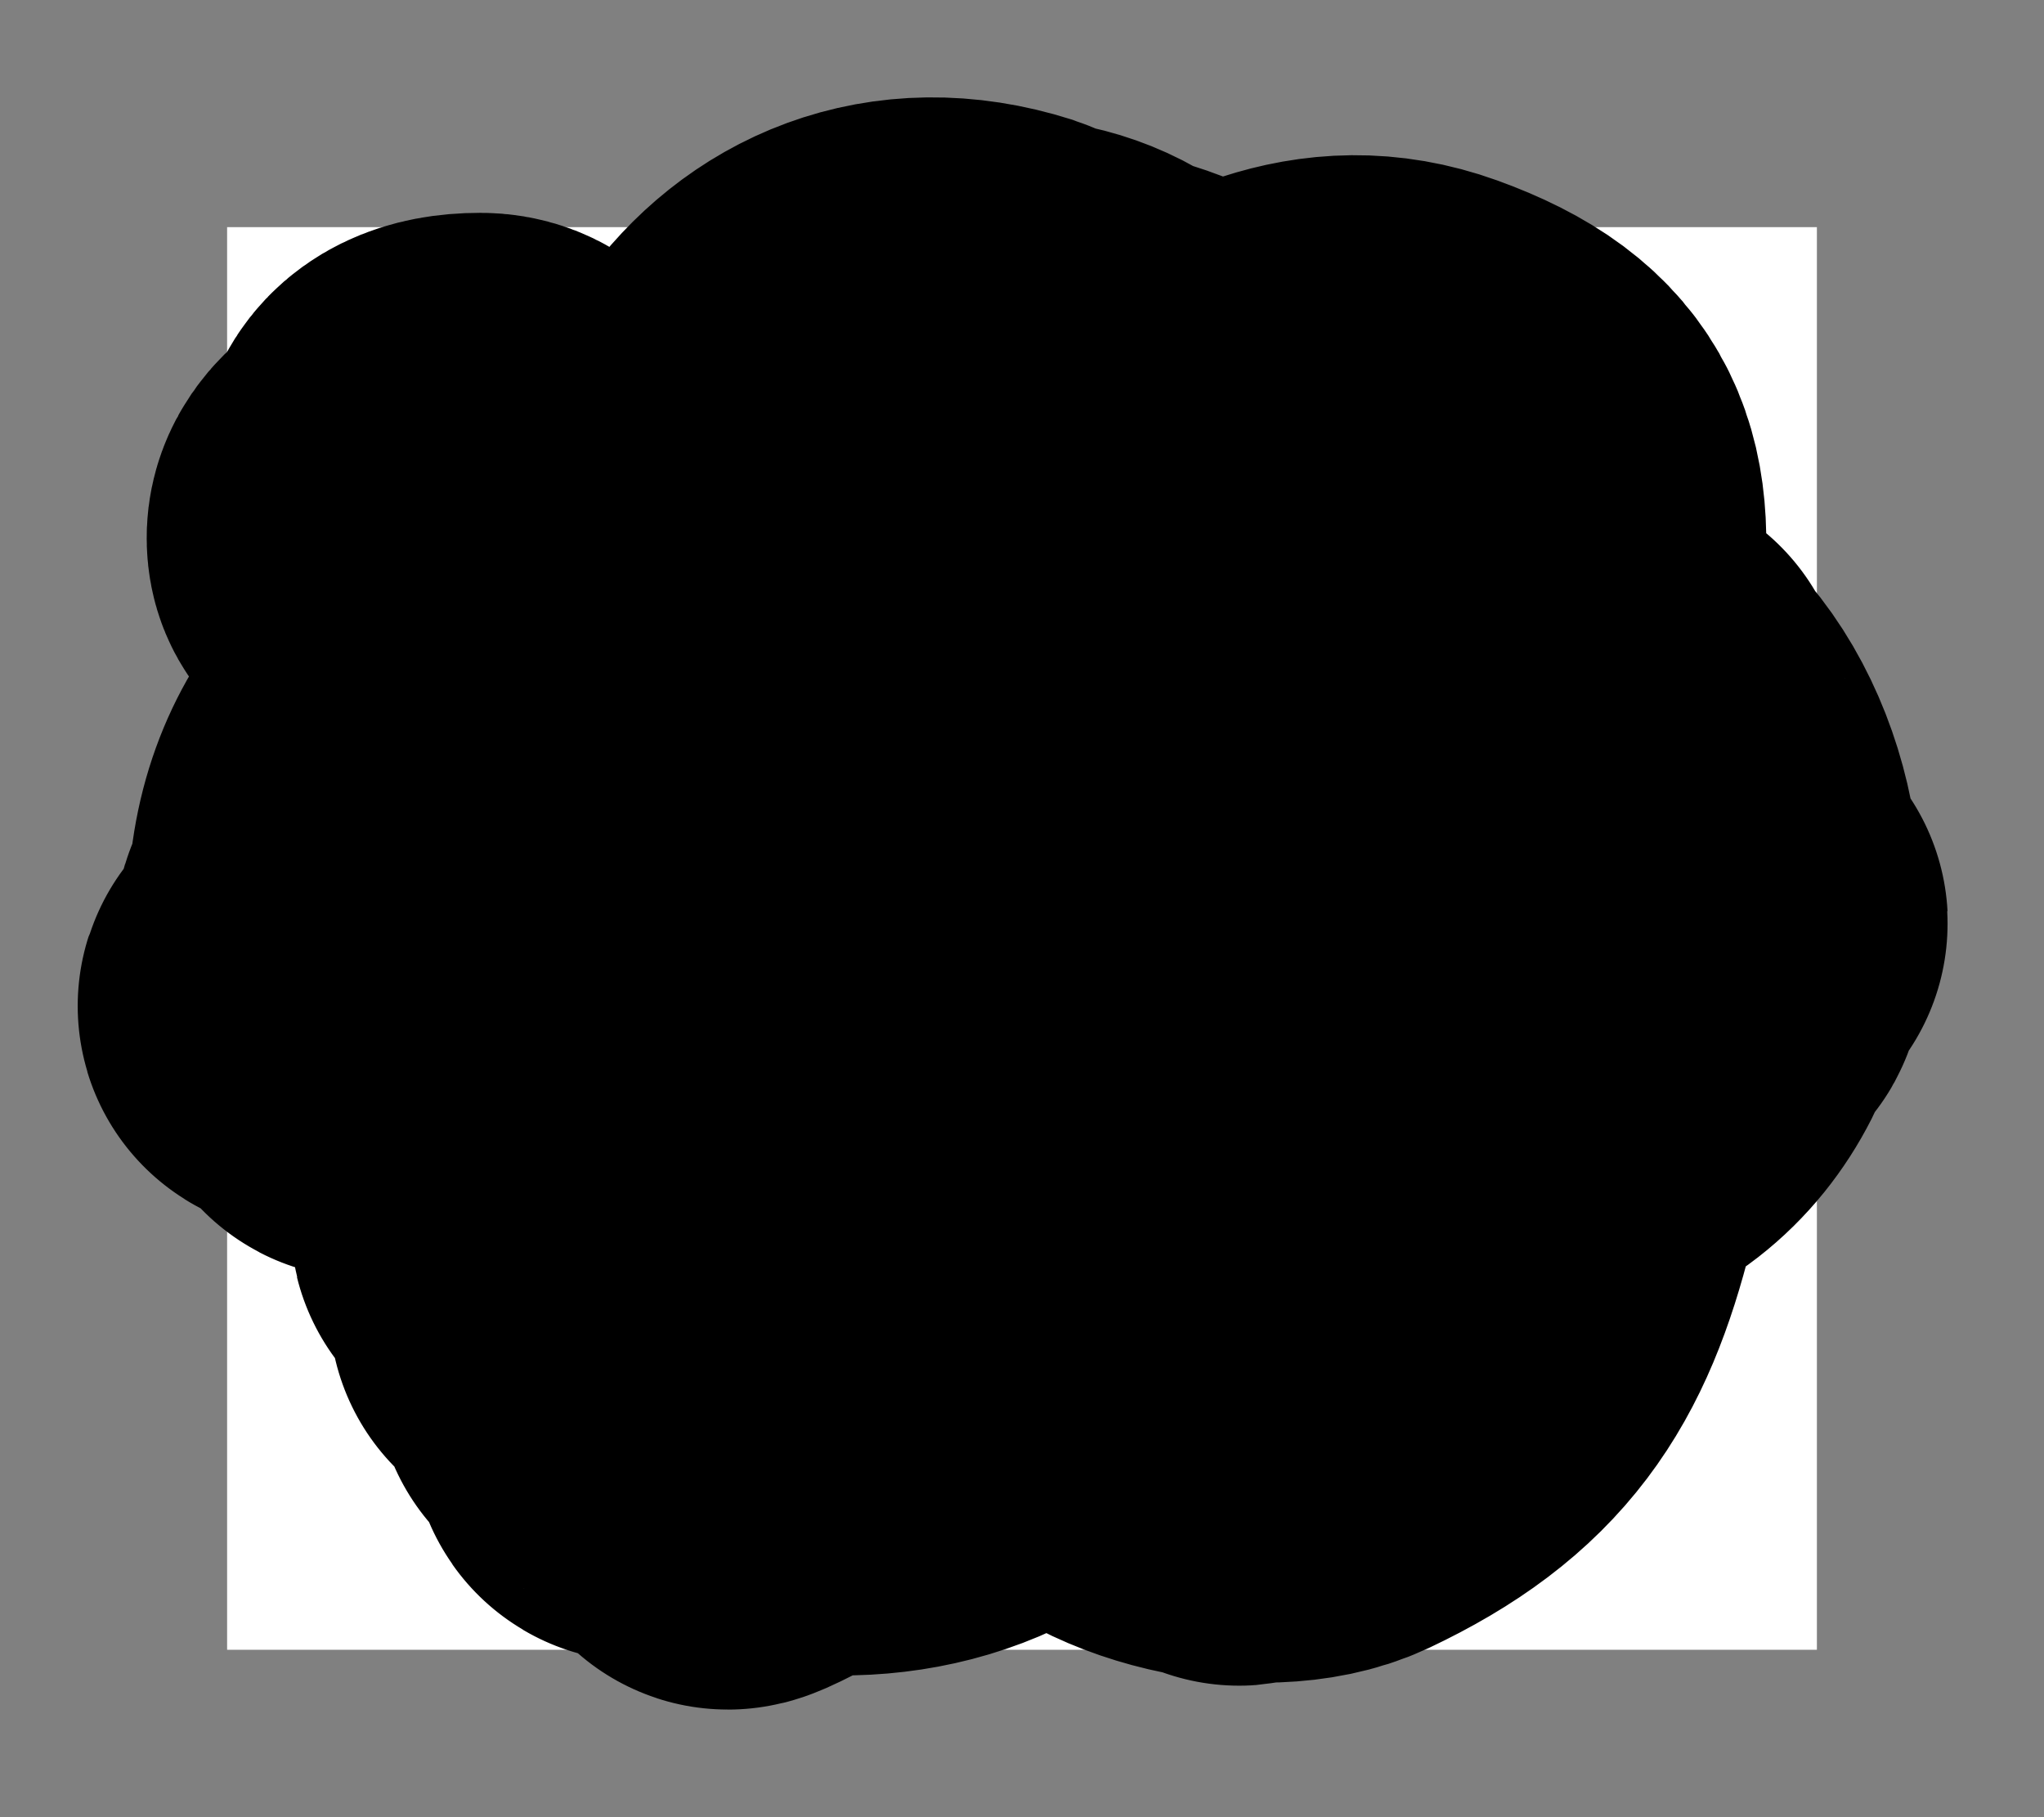 <svg width="9" height="8" viewBox="0 0 9 8" fill="none" xmlns="http://www.w3.org/2000/svg">
<rect x="0" y="0" width="9" height="8" fill="#808080" stroke="none"/>
<g id="smallFog">
<rect id="Rectangle 56" x="1" y="1" width="7" height="6.263" fill="white"/>
<g id="Group 49">
<path id="Vector 233" d="M5.327 1.824C4.505 1.709 3.908 1.51 3.516 2.328C3.467 2.431 3.518 3.066 3.374 3.002C3.038 2.853 2.862 2.741 2.479 2.892C1.927 3.109 1.561 3.429 1.561 4.037C1.561 4.604 1.949 4.656 2.371 4.761C2.519 4.798 2.955 4.671 2.828 4.755C2.71 4.834 2.589 5.001 2.557 5.139C2.321 6.151 3.626 6.689 4.37 6.183C4.611 6.02 4.596 5.783 4.787 6.079C4.972 6.367 5.568 6.49 5.866 6.35C6.408 6.094 6.603 5.789 6.74 5.244C6.771 5.119 6.703 4.984 6.641 4.879C6.584 4.785 6.868 4.886 6.968 4.841C7.906 4.419 7.394 2.525 6.338 3.053C6.251 3.096 6.312 3.158 6.356 3.025C6.411 2.861 6.349 2.707 6.284 2.558C6.204 2.376 5.895 2.107 5.695 2.07C5.386 2.014 5.143 1.978 4.856 2.208C4.743 2.299 4.909 2.194 4.909 1.999C4.909 1.776 4.677 1.685 4.483 1.685C3.873 1.685 3.34 2.15 3.34 2.783C3.34 2.948 3.384 2.572 3.402 2.506C3.492 2.163 3.698 1.856 4.072 1.762C4.463 1.664 4.713 1.836 5.064 1.964C5.166 2.001 5.448 2.359 5.405 2.278C5.21 1.91 4.281 1.974 3.919 2.084C3.746 2.136 4.021 2.053 4.072 1.999C4.139 1.927 3.567 2.211 3.77 2.157C4.017 2.092 4.818 1.68 4.134 1.999C3.766 2.169 3.219 2.456 3.882 2.068C3.963 2.021 4.601 1.716 4.246 1.805C4.051 1.854 3.994 1.816 4.207 1.755C4.371 1.708 3.942 1.973 3.789 2.049C3.448 2.22 3.317 2.34 3.715 2.111C3.74 2.097 3.965 1.972 3.874 2.035C3.824 2.071 3.65 2.123 3.711 2.123C3.934 2.123 4.525 1.795 4.353 1.937C4.249 2.022 3.344 2.435 3.744 2.328C4.049 2.246 4.906 1.839 4.63 1.991C4.495 2.065 3.665 2.461 4.211 2.305C4.413 2.247 4.619 2.143 4.825 2.109C5.009 2.078 4.483 2.257 4.316 2.34C4.142 2.425 3.819 2.509 3.7 2.673C3.698 2.675 4.09 2.545 4.149 2.514C4.27 2.451 5.215 2.005 4.647 2.218C4.29 2.351 3.941 2.519 3.599 2.688C3.392 2.791 3.346 2.828 3.595 2.673C3.815 2.536 4.711 2.104 3.952 2.347C3.728 2.419 3.41 2.499 3.785 2.355C3.823 2.34 3.419 2.466 3.309 2.553C3.276 2.578 4.025 2.27 4.215 2.177C4.64 1.97 3.655 2.47 3.562 2.526C3.317 2.672 3.085 2.848 2.824 2.967C2.708 3.021 2.691 3.036 2.824 2.991C3.105 2.894 3.885 2.461 3.638 2.626C3.439 2.759 2.783 2.881 3.006 2.967C3.11 3.008 3.765 2.756 3.746 2.77C3.449 3.001 2.384 3.36 2.758 3.318C3.056 3.285 3.778 3.003 3.979 2.774C4.391 2.302 2.878 3.461 2.255 3.517C1.981 3.542 3.165 2.998 2.89 2.991C2.709 2.986 2.484 3.079 2.332 3.167C2.29 3.191 1.944 3.342 2.123 3.258C2.298 3.176 2.891 2.852 2.878 2.859C2.733 2.931 1.738 3.437 2.21 3.215C2.424 3.114 3.109 2.828 2.501 3.082C2.432 3.11 1.992 3.251 1.976 3.316C1.933 3.486 2.308 3.206 2.466 3.13C2.879 2.931 3.098 2.775 2.541 3.084C2.33 3.2 1.147 3.792 1.995 3.421C2.382 3.251 2.75 3.041 3.138 2.876C3.292 2.811 3.399 2.737 3.169 2.851C2.809 3.029 2.46 3.23 2.109 3.424C2.1 3.43 1.641 3.703 1.654 3.715C1.816 3.859 3.178 3.035 3.345 2.948C3.552 2.841 4.135 2.478 3.971 2.642C3.76 2.853 3.348 3 3.092 3.144C2.603 3.417 2.119 3.695 1.646 3.994C1.178 4.29 2.041 3.855 2.135 3.804C3.035 3.32 3.902 2.716 4.851 2.328C5.616 2.015 3.398 3.118 2.683 3.533C2.246 3.787 1.848 4.092 1.425 4.366C1.125 4.561 1.731 4.264 1.782 4.238C2.844 3.707 3.879 3.116 4.93 2.562C5.762 2.125 3.261 3.434 2.477 3.953C2.312 4.063 1.815 4.388 1.997 4.308C2.369 4.145 2.723 3.933 3.076 3.734C3.731 3.366 4.384 2.983 5.058 2.65C5.259 2.55 5.885 2.335 5.66 2.347C5.319 2.366 4.941 2.651 4.655 2.806C4.025 3.148 3.425 3.526 2.813 3.897C2.426 4.132 2.024 4.342 1.644 4.589C1.423 4.733 2.154 4.438 2.386 4.312C3.375 3.774 4.408 3.27 5.368 2.684C5.594 2.547 5.388 2.621 5.269 2.677C4.734 2.927 4.214 3.221 3.704 3.517C3.227 3.794 2.757 4.081 2.286 4.366C2.236 4.396 2.147 4.451 2.293 4.385C2.601 4.247 2.888 4.066 3.183 3.903C4.063 3.416 6.781 2.114 5.844 2.481C4.717 2.922 3.687 3.664 2.665 4.296C2.326 4.506 1.927 4.738 2.563 4.461C3.303 4.138 3.984 3.715 4.7 3.343C5.075 3.148 5.479 2.891 5.885 2.762C6.463 2.578 4.818 3.338 4.287 3.63C3.768 3.915 3.268 4.231 2.747 4.513C2.394 4.704 2.88 4.536 2.975 4.496C3.998 4.064 5.085 3.478 6.029 2.886C6.941 2.313 4.118 3.883 3.173 4.401C3.006 4.492 2.54 4.74 3.02 4.562C3.654 4.326 4.208 3.913 4.8 3.595C5.128 3.419 5.694 3.263 5.959 2.998C6.214 2.743 5.306 3.311 4.99 3.486C4.344 3.844 2.409 4.908 3.097 4.639C4.193 4.212 5.243 3.556 6.29 3.018C6.374 2.975 6.793 2.803 6.474 2.956C5.828 3.264 5.21 3.623 4.595 3.988C3.91 4.396 3.214 4.791 2.541 5.218C2.387 5.317 2.089 5.481 2.45 5.311C3.618 4.765 4.72 4.093 5.858 3.49C5.914 3.46 6.687 3.058 6.368 3.178C5.81 3.389 5.301 3.721 4.789 4.021C4.088 4.432 3.397 4.852 2.71 5.284C2.627 5.337 2.145 5.641 2.522 5.463C3.766 4.873 4.915 4.101 6.156 3.506C6.188 3.491 6.566 3.313 6.49 3.331C6.071 3.429 5.668 3.711 5.304 3.922C4.683 4.283 4.061 4.653 3.471 5.063C3.428 5.094 2.923 5.455 3.035 5.418C3.546 5.248 4.035 4.928 4.5 4.666C5.191 4.277 5.892 3.898 6.575 3.494C7.495 2.95 4.724 4.564 3.816 5.129C3.627 5.247 3.055 5.536 3.278 5.525C3.746 5.5 4.402 4.97 4.787 4.75C5.396 4.401 6.003 4.039 6.594 3.661C6.741 3.567 7.076 3.338 6.703 3.547C5.609 4.158 4.553 4.826 3.494 5.494C2.8 5.931 4.95 4.733 5.664 4.329C6.088 4.089 6.492 3.812 6.925 3.589C7.296 3.398 7.063 3.5 6.838 3.638C5.618 4.387 4.377 5.101 3.119 5.784C2.867 5.921 3.111 5.829 3.223 5.776C3.769 5.518 4.271 5.161 4.783 4.845C5.234 4.566 5.704 4.313 6.145 4.017C6.312 3.905 5.707 4.23 5.66 4.258C4.887 4.711 2.549 6.032 3.371 5.672C4.563 5.148 5.758 4.431 6.831 3.696C7.667 3.123 5.095 4.745 4.242 5.292C3.781 5.588 3.203 5.873 2.826 6.284C2.698 6.423 3.371 6.074 3.398 6.059C4.513 5.429 5.594 4.729 6.681 4.052C6.999 3.854 6.51 4.12 6.455 4.153C5.809 4.533 5.196 4.965 4.574 5.383C4.175 5.651 3.756 5.9 3.386 6.208C3.166 6.391 3.638 6.115 3.677 6.094C4.321 5.745 6.246 4.685 5.591 5.013C4.803 5.407 4.012 5.932 3.297 6.447C2.806 6.8 4.364 5.877 4.899 5.594C5.083 5.497 4.928 5.536 4.827 5.594C4.564 5.748 4.315 5.929 4.058 6.094C3.41 6.512 4.479 5.989 4.643 5.906C4.975 5.738 5.329 5.565 4.804 5.835C4.762 5.856 4.494 6.009 4.558 5.964C4.845 5.765 5.125 5.557 5.405 5.346C5.811 5.041 6.196 4.708 6.6 4.399C6.644 4.365 7.005 4.06 6.734 4.176C6.021 4.48 4.003 5.636 4.715 5.331C5.355 5.057 5.941 4.661 6.569 4.36C6.89 4.207 6.423 4.517 6.373 4.548C5.941 4.818 5.501 5.077 5.075 5.358C5.027 5.39 4.584 5.626 4.835 5.548C5.211 5.43 5.561 5.228 5.905 5.038C6.056 4.955 6.332 4.849 6.455 4.726C6.654 4.527 5.959 4.993 5.72 5.143C5.444 5.317 4.38 5.981 5.304 5.525C5.717 5.32 6.121 5.099 6.511 4.852C6.793 4.674 6.381 4.933 6.323 4.97C6.012 5.17 5.695 5.359 5.378 5.548C5.34 5.57 4.946 5.826 5.163 5.724C5.549 5.542 6.657 4.892 6.29 5.112C5.908 5.341 4.75 5.989 5.172 5.846C5.688 5.672 7.047 4.762 6.629 5.11C6.172 5.49 5.578 5.73 5.071 6.036C4.649 6.291 5.95 5.587 6.385 5.354C7.086 4.979 5.855 5.645 5.707 5.734C5.534 5.837 5.364 5.945 5.192 6.048C5.096 6.104 4.815 6.177 4.913 6.23C5.031 6.294 5.631 5.849 5.744 5.786C5.822 5.743 6.47 5.4 6.536 5.466C6.59 5.52 6.397 5.528 6.329 5.561C6.148 5.649 5.973 5.744 5.802 5.85C5.637 5.952 5.123 6.144 5.316 6.168C5.447 6.184 5.763 5.958 5.874 5.9C6.079 5.793 6.282 5.69 6.501 5.612C6.647 5.56 6.228 5.757 6.094 5.835C5.901 5.947 5.146 6.385 5.784 6.098C6.271 5.879 6.512 5.772 5.877 6.137C5.849 6.153 5.457 6.385 5.459 6.387C5.496 6.412 5.831 6.199 5.866 6.183C6.566 5.875 5.975 6.113 5.662 6.303C5.114 6.638 5.813 6.168 5.947 6.03C6.391 5.575 5.932 5.574 5.502 5.652C5.451 5.662 4.842 5.737 4.849 5.709C4.883 5.556 5.431 5.289 5.54 5.211C5.907 4.948 6.288 4.699 6.633 4.409C6.702 4.351 6.922 4.185 6.712 4.197C6.48 4.211 5.639 4.518 6.131 4.041C6.317 3.86 6.581 3.671 6.654 3.413C6.665 3.374 6.885 3.268 6.842 3.256C6.743 3.228 6.579 3.326 6.792 3.219C6.847 3.192 7.07 3.091 6.891 3.186C6.796 3.237 6.49 3.324 6.598 3.324C6.778 3.324 7.264 3.054 7.098 3.122C7.018 3.155 6.495 3.405 6.8 3.351C7.025 3.311 7.188 3.234 6.9 3.409C6.579 3.604 7.043 3.398 7.203 3.43C7.222 3.434 6.582 3.754 7.015 3.622C7.306 3.533 6.734 3.845 6.676 3.878C6.472 3.992 6.994 3.745 7.063 3.742C7.079 3.742 6.413 4.088 6.827 3.882C7.101 3.744 7.575 3.507 7.024 3.827C6.483 4.142 6.963 3.893 7.257 3.769C7.546 3.647 6.653 4.001 6.431 4.223C6.283 4.371 7.199 3.89 7.005 3.967C6.913 4.003 6.161 4.443 6.478 4.335C6.585 4.299 7.086 3.957 6.8 4.18C6.624 4.316 6.453 4.502 6.772 4.298C7.233 4.004 6.768 4.343 6.546 4.457C6.366 4.549 6.159 4.635 6.013 4.781C5.878 4.916 6.348 4.596 6.521 4.513C6.811 4.374 7.387 4.028 6.743 4.385C6.524 4.507 6.113 4.744 6.606 4.521C6.757 4.453 7.334 4.137 6.912 4.44C6.511 4.727 7.313 4.265 7.431 4.265C7.676 4.265 6.582 4.668 6.827 4.684C7.103 4.701 6.902 4.767 6.693 4.903C6.572 4.982 7.024 4.693 7.115 4.653C7.186 4.621 6.982 4.729 6.916 4.769C6.817 4.828 6.601 5.054 6.614 4.939C6.626 4.828 7.109 4.618 7.098 4.622C6.999 4.656 6.48 4.965 6.761 4.784C6.936 4.672 7.391 4.44 6.931 4.598C6.428 4.771 7.213 4.438 7.358 4.356C7.512 4.269 7.335 4.322 7.265 4.351C7.007 4.454 6.748 4.593 6.515 4.744C6.252 4.913 7.119 4.507 7.327 4.273C7.354 4.241 6.994 4.347 6.941 4.374C6.835 4.428 6.729 4.478 6.621 4.529C6.536 4.569 6.366 4.747 6.366 4.653C6.366 4.575 7.036 4.265 6.986 4.265C6.663 4.265 7.112 4.166 7.234 4.037C7.283 3.985 7.095 4.074 7.028 4.099C6.926 4.136 7.09 4.077 7.121 4.056C7.379 3.884 7.199 3.983 7.022 4.054C6.89 4.107 7.555 3.884 7.443 3.973C7.386 4.018 6.785 4.316 7.026 4.298C7.183 4.287 7.632 4.051 7.571 4.064C7.411 4.096 6.753 4.515 7.141 4.23C7.259 4.143 7.539 3.885 7.222 4.006C6.805 4.164 7.329 3.898 7.425 3.783C7.502 3.691 7.197 3.857 7.092 3.915C7.063 3.931 6.784 4.122 6.745 4.083C6.735 4.073 7.055 3.854 7.082 3.831C7.104 3.814 7.282 3.658 7.195 3.68C6.854 3.765 5.974 4.331 6.222 4.083C6.48 3.825 7.408 3.254 7.071 3.393C6.413 3.666 5.861 4.267 5.228 4.612C4.798 4.847 6.097 4.157 6.536 3.938C7.483 3.464 4.7 4.994 3.791 5.536C3.757 5.556 3.187 5.881 3.51 5.753C3.879 5.607 4.24 5.448 4.591 5.261C4.774 5.164 4.984 5.084 5.157 4.969C5.35 4.84 4.74 5.172 4.537 5.284C4.16 5.493 3.789 5.697 3.431 5.935C3.314 6.013 3.124 6.141 3.386 6.013C3.515 5.949 4.51 5.415 4.153 5.501C3.741 5.601 2.59 6.162 2.979 5.993C3.196 5.9 3.809 5.505 3.799 5.509C3.651 5.561 2.773 5.979 3.318 5.712C3.435 5.655 3.968 5.301 3.568 5.494C3.486 5.533 2.849 5.791 3.188 5.645C3.565 5.482 3.325 5.562 3.093 5.643C2.706 5.777 3.29 5.563 3.409 5.503C3.554 5.431 2.89 5.738 2.756 5.813C2.608 5.897 3.071 5.682 3.223 5.606C3.249 5.593 3.615 5.437 3.615 5.401C3.615 5.306 3.446 5.484 3.363 5.528C3.199 5.617 2.826 5.959 2.863 5.776C2.882 5.68 3.592 5.31 3.049 5.548C2.945 5.593 2.779 5.757 2.669 5.757C2.49 5.757 2.979 5.577 3.134 5.486C3.688 5.161 2.832 5.535 2.661 5.633C1.823 6.115 3.798 4.994 3.037 5.348C2.929 5.398 2.35 5.618 2.762 5.488C3.123 5.374 2.937 5.477 2.683 5.536C2.37 5.609 2.687 5.543 2.82 5.494C2.862 5.478 3.092 5.389 2.933 5.472C2.841 5.52 2.569 5.65 2.673 5.645C2.739 5.641 3.36 5.372 3.157 5.488C2.923 5.622 2.544 5.839 3.03 5.623C3.587 5.376 3.011 5.66 2.789 5.757C2.591 5.844 3.574 5.401 3.394 5.521C3.289 5.591 2.797 5.819 2.797 5.819C2.958 5.814 3.298 5.6 2.975 5.815C2.489 6.139 3.005 5.851 3.229 5.734C3.843 5.412 3.055 5.831 2.853 5.937C2.377 6.188 2.869 5.977 3.068 5.869C3.632 5.564 3.171 5.872 2.894 5.931C2.578 5.999 3.988 5.346 3.665 5.346C3.536 5.346 2.803 5.791 3.179 5.596C3.971 5.185 4.694 4.592 5.438 4.097C5.73 3.902 4.808 4.41 4.502 4.583C4.212 4.746 3.839 4.865 3.58 5.077C2.999 5.552 4.916 4.393 5.556 4.002C5.65 3.944 6.074 3.7 5.726 3.874C5.192 4.141 4.672 4.434 4.153 4.73C4.09 4.766 3.655 5.064 3.669 5.06C4.16 4.914 4.644 4.601 5.102 4.378C5.421 4.223 5.743 4.075 6.06 3.917C6.361 3.766 5.467 4.236 5.174 4.403C4.783 4.625 4.386 4.842 4.014 5.096C3.723 5.295 3.642 5.385 4.033 5.211C4.783 4.877 7.013 3.839 6.3 4.246C5.795 4.534 5.311 4.855 4.806 5.143C4.632 5.242 4.403 5.336 4.262 5.486C4.098 5.66 4.72 5.34 4.934 5.232C5.311 5.042 5.81 4.86 6.145 4.602C6.727 4.154 4.86 5.321 4.188 5.619C3.578 5.891 5.356 4.972 5.924 4.622C5.974 4.591 6.388 4.319 6.094 4.393C5.607 4.516 5.138 4.776 4.684 4.99C4.655 5.004 4.235 5.203 4.417 5.044C4.894 4.627 5.459 4.287 5.968 3.911C6.171 3.761 6.39 3.617 6.569 3.438C6.585 3.422 5.885 3.625 5.757 3.68C5.351 3.855 4.916 4.01 4.537 4.242C4.343 4.36 4.932 4.019 5.126 3.901C5.525 3.659 5.932 3.448 6.34 3.225C6.735 3.01 6.032 3.301 5.963 3.331C5.331 3.612 3.475 4.517 4.138 4.32C4.575 4.189 5.779 3.523 5.362 3.707C4.955 3.887 4.585 4.135 4.184 4.327C3.962 4.434 3.334 4.802 3.508 4.628C3.665 4.471 4.342 4.325 4.134 4.401C3.781 4.53 3.452 4.718 3.138 4.922C2.805 5.139 3.197 4.886 3.32 4.819C3.617 4.66 3.929 4.526 4.223 4.362C4.473 4.222 3.763 4.497 3.702 4.523C3.59 4.571 2.696 5.055 3.229 4.815C3.343 4.764 4.379 4.197 3.845 4.432C3.43 4.614 3.042 4.853 2.63 5.044C2.499 5.105 2.931 4.904 2.989 4.877C3.081 4.835 4.291 4.096 4.285 4.091C4.106 3.939 3.357 4.396 3.186 4.473C2.935 4.586 2.228 4.997 2.429 4.808C2.759 4.496 4.068 4.125 3.615 4.141C3.378 4.15 3.088 4.329 2.869 4.405C2.741 4.449 2.325 4.7 2.185 4.668C1.987 4.623 2.506 4.417 2.677 4.308C2.853 4.195 3.407 4.047 3.21 3.977C2.961 3.888 2.453 4.156 2.224 4.234C1.772 4.389 2.548 3.933 2.632 3.88C2.961 3.672 3.303 3.494 3.642 3.304C3.941 3.137 3.015 3.586 2.725 3.769C2.504 3.91 2.341 4.047 2.704 3.886C3.126 3.698 3.542 3.48 3.952 3.268C4.222 3.127 4.492 2.981 4.754 2.826C4.996 2.683 4.264 3.103 4.014 3.231C3.136 3.678 4.508 3 4.734 2.886C4.879 2.813 5.287 2.562 5.172 2.677C4.964 2.885 4.678 3.056 4.434 3.219C4.373 3.26 3.695 3.674 3.998 3.545C4.449 3.352 4.882 3.084 5.314 2.851C5.328 2.843 5.649 2.665 5.517 2.76C5.1 3.06 4.619 3.275 4.176 3.533C3.871 3.711 3.574 3.898 3.291 4.11C3.036 4.301 3.851 3.806 4.13 3.653C4.553 3.422 4.991 3.227 5.407 2.981C5.476 2.94 6.097 2.572 5.73 2.754C5.089 3.073 3.189 4.07 3.851 3.796C4.484 3.535 5.07 3.157 5.705 2.901C6.012 2.778 5.615 2.938 5.536 2.983C5.334 3.099 5.152 3.245 4.936 3.337C4.574 3.493 5.708 3.105 6.019 2.863C6.326 2.624 4.737 3.663 4.953 3.339C4.972 3.311 5.84 2.776 5.684 2.816C5.424 2.883 5.18 3.054 5.556 2.801C5.993 2.506 5.361 2.905 5.215 2.983C5.16 3.012 4.704 3.233 4.816 3.151C5.067 2.968 5.347 2.815 5.606 2.642C6.329 2.16 5.449 2.61 5.145 2.76C4.346 3.154 5.091 2.797 5.426 2.593C5.551 2.517 5.932 2.318 5.788 2.345C5.502 2.399 5.193 2.677 4.928 2.801C4.835 2.844 4.352 3.097 4.403 3.07C4.746 2.887 5.076 2.677 5.412 2.483C5.49 2.438 5.89 2.194 5.567 2.371C5.255 2.541 4.949 2.733 4.643 2.917C4.203 3.182 5.123 2.576 5.273 2.506C5.634 2.338 5.108 2.573 5.021 2.619C4.777 2.747 4.541 2.886 4.302 3.023C4.047 3.17 4.514 2.865 4.545 2.847C4.878 2.653 5.213 2.441 5.567 2.287C5.986 2.105 4.728 2.65 4.335 2.882C4.156 2.988 4.69 2.663 4.872 2.56C5.051 2.459 5.625 2.29 5.42 2.278C5.155 2.262 4.432 2.661 4.67 2.545C4.939 2.414 5.222 2.318 5.49 2.188C5.609 2.131 5.064 2.343 4.986 2.38C4.81 2.464 4.486 2.565 4.359 2.717C4.166 2.949 4.888 2.43 5.157 2.293C5.688 2.022 5.329 2.153 5.021 2.303C4.732 2.443 4.419 2.582 4.145 2.75C3.984 2.85 4.474 2.561 4.638 2.466C4.839 2.349 5.485 2.115 5.254 2.138C5.124 2.151 4.189 2.661 4.63 2.429C4.914 2.279 5.221 2.171 5.509 2.03C5.704 1.934 5.942 1.818 5.598 2.01C5.498 2.067 4.784 2.363 4.994 2.34C5.186 2.318 5.331 2.221 5.509 2.161C5.58 2.138 5.275 2.293 5.228 2.309C4.814 2.447 5.307 2.302 5.447 2.25C5.612 2.191 6.098 1.992 5.932 2.047C5.735 2.113 5.548 2.248 5.362 2.34C5.174 2.432 5.269 2.382 5.393 2.332C5.536 2.274 5.958 2.087 5.825 2.165C5.698 2.239 4.702 2.665 5.294 2.45C5.493 2.378 5.681 2.283 5.87 2.188C6.074 2.086 5.466 2.402 5.267 2.516C5.078 2.624 4.529 2.978 4.703 2.847C4.942 2.668 5.265 2.574 5.529 2.438C6.075 2.159 5.976 2.262 5.505 2.429C5.206 2.535 6.11 2.218 6.106 2.181C6.106 2.178 5.623 2.409 5.581 2.429C5.471 2.481 5.16 2.671 5.265 2.611C5.492 2.481 5.735 2.373 5.974 2.268C6.115 2.206 6.285 2.138 6.025 2.25C4.12 3.069 7.005 1.493 5.19 2.756C5.003 2.886 5.596 2.553 5.8 2.452C5.933 2.386 6.358 2.262 6.211 2.28C6.059 2.297 4.868 2.972 5.505 2.677C5.761 2.558 6.017 2.438 6.28 2.34C6.446 2.278 5.917 2.508 5.87 2.533C5.716 2.615 5.486 2.72 5.36 2.845C5.186 3.019 5.806 2.638 6.029 2.533C6.969 2.092 6.003 2.552 5.66 2.746C4.956 3.147 5.945 2.667 6.162 2.564C6.418 2.444 5.176 3.114 5.428 2.987C5.687 2.856 5.932 2.708 6.201 2.597C6.434 2.501 5.759 2.842 5.544 2.975C4.652 3.53 5.753 2.862 6.06 2.731C6.358 2.604 5.829 2.862 5.779 2.888C5.589 2.985 5.027 3.288 5.219 3.196C5.441 3.089 6.536 2.532 5.757 2.927C5.506 3.054 4.756 3.447 5.009 3.324C5.299 3.183 5.586 3.04 5.874 2.896C6.466 2.599 5.303 3.15 5.145 3.233C4.829 3.397 6.408 2.577 6.087 2.729C5.946 2.796 5.748 2.967 5.587 2.967C5.379 2.967 5.954 2.773 6.133 2.669C6.349 2.543 6.385 2.491 6.664 2.371C7.06 2.2 5.929 2.821 5.552 3.029C5.419 3.103 5.831 2.907 5.967 2.837C6.033 2.804 6.507 2.53 6.226 2.673C6.08 2.747 5.938 2.828 5.798 2.913C5.745 2.945 5.582 2.994 5.641 3.014C5.751 3.05 6.105 2.785 6.189 2.737C6.539 2.535 6.23 2.725 6.067 2.82C5.979 2.872 5.629 3.079 5.637 3.074C5.822 2.968 6.77 2.543 6.129 2.909C5.79 3.103 5.444 3.312 5.081 3.457C4.746 3.591 5.752 3.19 6.075 3.029C6.891 2.624 5.884 3.051 5.622 3.213C5.273 3.429 6.024 3.023 6.102 2.979C6.141 2.957 6.529 2.79 6.387 2.818C6.051 2.885 6.395 2.814 6.453 2.698C6.507 2.589 6.228 2.792 6.114 2.832C5.973 2.881 6.372 2.681 6.505 2.615C6.644 2.545 6.19 2.759 6.505 2.584C6.573 2.546 6.743 2.478 6.575 2.578C6.446 2.654 6.053 2.869 6.191 2.812C6.382 2.734 6.55 2.61 6.74 2.531C6.942 2.447 6.374 2.773 6.191 2.894C5.994 3.024 5.77 3.126 5.581 3.268C5.442 3.372 5.896 3.119 6.052 3.041C6.947 2.59 6.018 3.114 5.674 3.279C5.311 3.454 7.096 2.522 6.732 2.694C6.425 2.839 6.146 3.037 5.843 3.188C5.675 3.272 6.167 3 6.338 2.925C7.268 2.516 5.783 3.199 6.224 2.936C6.371 2.849 6.54 2.767 6.67 2.653C6.807 2.534 6.334 2.795 6.16 2.847C5.8 2.954 6.88 2.372 6.412 2.467C6.378 2.474 6.126 2.538 6.145 2.522C6.238 2.438 6.584 2.284 6.48 2.353C6.328 2.455 6.125 2.524 5.959 2.607C5.78 2.696 6.366 2.384 6.468 2.351C6.685 2.282 6.065 2.561 5.856 2.65C5.795 2.676 6.148 2.486 6.226 2.444C6.266 2.423 6.631 2.272 6.443 2.338C6.326 2.379 5.92 2.55 5.936 2.541C6.162 2.403 6.453 2.359 6.662 2.196C6.911 2.003 6.089 2.461 5.812 2.611C5.527 2.765 5.372 2.834 5.755 2.622C5.989 2.493 6.226 2.382 6.474 2.285C6.874 2.13 4.922 3.018 5.296 2.806C5.601 2.634 5.909 2.461 6.226 2.312C6.466 2.2 6.049 2.354 5.994 2.382C5.867 2.448 5.718 2.503 5.943 2.398C6.098 2.325 6.578 2.142 6.42 2.208C6.226 2.288 6.003 2.437 5.8 2.477C5.603 2.517 6.173 2.329 6.358 2.25C6.638 2.132 6.325 2.242 6.23 2.285C6.005 2.388 5.348 2.728 5.558 2.597C5.802 2.445 6.082 2.363 6.338 2.235C6.534 2.137 5.88 2.398 5.8 2.436C5.522 2.57 5.322 2.661 5.715 2.452C5.91 2.348 6.53 2.113 6.315 2.167C6.061 2.231 4.878 2.787 5.695 2.363C6.49 1.95 5.644 2.385 5.354 2.533C5.12 2.653 6.301 2.076 6.063 2.188C5.814 2.306 5.559 2.411 5.316 2.541C5.13 2.641 5.641 2.356 5.693 2.332C5.752 2.305 6.345 2.045 6.079 2.154C5.93 2.215 5.403 2.442 5.441 2.421C5.638 2.315 5.833 2.227 6.04 2.144C6.308 2.037 5.512 2.378 5.254 2.506C4.926 2.668 5.514 2.339 5.585 2.299C5.658 2.257 6.103 2.039 6.013 2.084C5.715 2.233 4.462 2.934 5.381 2.336C5.465 2.281 5.906 2.012 5.87 2.024C5.542 2.129 5.232 2.315 4.92 2.46C4.618 2.6 4.627 2.551 4.889 2.417C5.099 2.31 5.744 2.025 5.527 2.115C5.346 2.189 4.09 2.794 4.824 2.382C5.056 2.252 5.781 1.916 5.536 2.022C5.278 2.134 5.029 2.257 4.763 2.353C4.542 2.433 5.196 2.169 5.405 2.061C5.752 1.879 5.332 2.101 5.217 2.157C4.997 2.264 4.767 2.351 4.548 2.46C4.329 2.569 4.999 2.267 5.219 2.157C5.353 2.09 5.724 1.915 5.36 2.024C5.14 2.09 4.561 2.441 4.715 2.27C4.852 2.118 5.206 2.094 5.389 1.985C5.553 1.888 4.967 2.162 4.885 2.196C4.853 2.21 4.363 2.458 4.597 2.338C4.901 2.182 5.202 2.02 5.502 1.855C5.664 1.766 4.71 2.239 4.765 2.214C5.072 2.077 5.369 1.927 5.672 1.786C5.762 1.744 5.297 1.977 5.223 2.014C5.067 2.092 4.606 2.203 4.767 2.268C4.886 2.315 5.368 2.052 5.494 1.999C5.767 1.882 5.244 2.164 5.186 2.196C4.907 2.349 5.493 2.057 5.56 2.026C6.339 1.669 5.284 2.239 5.058 2.357C4.868 2.456 5.674 2.095 5.8 2.037C6.142 1.882 5.633 2.135 5.583 2.159C5.365 2.265 4.71 2.571 4.944 2.506C5.224 2.428 5.49 2.292 5.765 2.194C6.296 2.006 4.892 2.541 5.565 2.252C5.686 2.201 6.072 1.994 6.065 1.997C5.811 2.094 5.584 2.252 5.319 2.324C5.141 2.373 5.659 2.176 5.833 2.111C6.027 2.038 5.539 2.243 5.513 2.254C4.861 2.543 6.092 2.108 6.063 2.022C6.048 1.976 5.976 2.064 5.934 2.086C5.831 2.139 5.72 2.174 5.616 2.223C5.406 2.323 5.939 2.114 5.994 2.092C6.181 2.014 5.532 2.3 6.191 2.001C6.705 1.767 5.632 2.28 6.001 2.132C6.069 2.105 6.529 1.915 6.412 1.987C6.122 2.165 5.796 2.279 5.507 2.458C5.25 2.617 6.639 2.043 6.344 2.109C6.135 2.155 5.168 2.609 5.924 2.328C5.996 2.301 6.547 2.095 6.191 2.219C5.841 2.342 5.512 2.511 5.168 2.646C4.821 2.782 5.736 2.273 5.279 2.582C5.102 2.701 4.779 2.8 4.641 2.96C4.516 3.104 5.002 2.832 5.176 2.754C5.348 2.677 4.764 3.019 4.707 3.049C4.44 3.189 3.781 3.41 3.634 3.703C3.489 3.994 4.259 3.519 4.558 3.393C4.807 3.289 5.219 3.101 4.742 3.359C4.554 3.46 4.367 3.566 4.18 3.671C4.026 3.757 3.546 3.94 3.723 3.94C3.841 3.94 3.925 3.816 4.025 3.754C4.353 3.552 4.68 3.35 5.013 3.157C5.563 2.839 4.717 3.225 4.572 3.291C4.243 3.439 3.317 3.954 3.572 3.7C3.67 3.602 4.802 2.819 4.734 2.805C4.616 2.78 4.365 2.888 4.269 2.828C4.247 2.813 4.749 2.484 4.802 2.456C4.927 2.391 5.168 2.333 5.25 2.208C5.27 2.176 5.238 2.121 5.279 2.103C5.298 2.095 5.547 1.984 5.482 1.966C5.066 1.847 4.629 1.499 4.176 1.642C3.691 1.795 3.072 2.278 2.975 2.801C2.848 3.491 3.386 2.485 3.374 2.808C3.37 2.936 3.16 3.006 3.132 2.855C3.101 2.681 3.202 2.523 3.268 2.371C3.445 1.964 4.031 1.669 4.457 1.755C4.595 1.782 5.132 2.239 5.215 2.165C5.388 2.01 5.652 1.809 5.908 1.867C6.374 1.973 6.583 2.278 6.583 2.725C6.583 2.815 6.459 3.041 6.532 2.989C6.619 2.926 6.741 2.757 6.755 2.657C6.825 2.166 6.749 1.914 6.253 1.735C5.843 1.587 5.516 1.782 5.17 1.999C4.699 2.294 5.012 2.08 5.263 1.946C5.842 1.639 6.519 1.703 6.707 2.409C6.722 2.469 6.775 2.94 6.652 2.94C6.528 2.94 6.462 2.644 6.416 2.557C6.17 2.092 5.866 2.247 5.451 2.171C5.197 2.125 5.367 1.863 5.135 1.756C4.595 1.507 4.157 1.625 3.68 1.971C3.394 2.179 3.224 2.421 3.278 2.793C3.29 2.881 3.34 3.117 3.34 2.905C3.34 2.713 3.273 2.331 3.392 2.159C3.702 1.711 4.364 1.457 4.831 1.817C5.032 1.971 5.323 2.649 5.323 2.396C5.323 2.225 5.122 2.033 5.044 1.89C4.671 1.206 3.681 1.572 3.361 2.138C3.186 2.446 3.379 2.768 3.305 3.064C3.298 3.092 2.999 2.726 2.983 2.661C2.825 2.03 3.693 1.539 4.223 1.677C4.421 1.729 4.708 1.995 4.887 1.995C4.934 1.995 4.544 1.521 4.415 1.479C3.514 1.193 2.94 2.186 3.252 2.934C3.318 3.093 3.16 2.603 3.138 2.433C3.096 2.104 3.403 1.783 3.688 1.693C3.943 1.611 4.453 1.704 4.62 1.94C4.64 1.969 4.333 1.796 4.262 1.774C3.963 1.681 3.842 1.74 3.607 1.925C3.383 2.101 3.27 2.343 3.27 2.626C3.27 2.87 3.284 2.726 3.483 2.619C4.937 1.834 3.174 3.042 3.278 3.084C3.631 3.226 4.525 2.617 4.854 2.489C5.022 2.424 5.085 2.416 4.901 2.553C4.567 2.801 4.208 3.012 3.839 3.204C3.278 3.495 3.686 3.292 4.002 3.142C4.351 2.975 5.355 2.401 5.002 2.557C4.331 2.852 3.698 3.228 3.018 3.506C2.609 3.672 3.809 3.112 4.192 2.894C4.427 2.759 5.264 2.274 4.483 2.708C4.232 2.847 2.713 3.565 3.81 3.225C3.996 3.167 5.528 2.589 4.913 3.169C4.866 3.212 3.99 3.864 4.426 3.773C4.684 3.72 4.936 3.623 5.188 3.548C5.319 3.509 5.652 3.347 5.593 3.471C5.403 3.866 4.705 3.933 4.436 4.261C4.197 4.553 5.787 3.624 5.496 3.864C5.169 4.134 4.614 4.323 4.37 4.68C4.294 4.791 4.632 4.615 4.76 4.571C5.045 4.474 5.333 4.362 5.627 4.294C5.967 4.216 5.085 4.734 4.789 4.916C4.524 5.079 5.329 4.609 5.602 4.463C5.801 4.357 5.359 4.468 5.292 4.475" stroke="black" stroke-width="2" stroke-linecap="round" stroke-linejoin="round"/>
<path id="Vector 234" d="M2.258 2.173C2.069 2.272 1.639 2.576 1.646 2.363C1.65 2.268 1.775 2.206 1.848 2.181C1.937 2.15 2.326 2.082 2.266 2.297C2.111 2.85 1.583 2.181 2.187 2.105C2.403 2.078 1.806 2.302 2.022 2.235C2.333 2.139 2.048 2.887 1.89 2.549C1.67 2.076 2.293 2.196 2.22 2.398C2.117 2.681 1.524 1.937 2.115 1.937C2.431 1.937 2.191 2.722 1.898 2.448C1.673 2.238 2.279 1.913 2.202 2.297C2.098 2.819 1.629 2.481 1.91 2.146C2.207 1.791 2.422 2.712 1.995 2.541C1.457 2.326 2.396 1.941 2.204 2.38C2.045 2.744 1.612 2.184 2.049 2.144C2.498 2.103 2.058 2.711 1.945 2.591C1.605 2.234 2.266 2.018 2.258 2.355C2.245 2.971 1.762 2.289 2.076 2.278C2.181 2.274 2.283 2.311 2.156 2.367C2.041 2.417 2.205 2.245 2.258 2.103" stroke="black" stroke-width="2" stroke-linecap="round" stroke-linejoin="round"/>
</g>
</g>
</svg>
